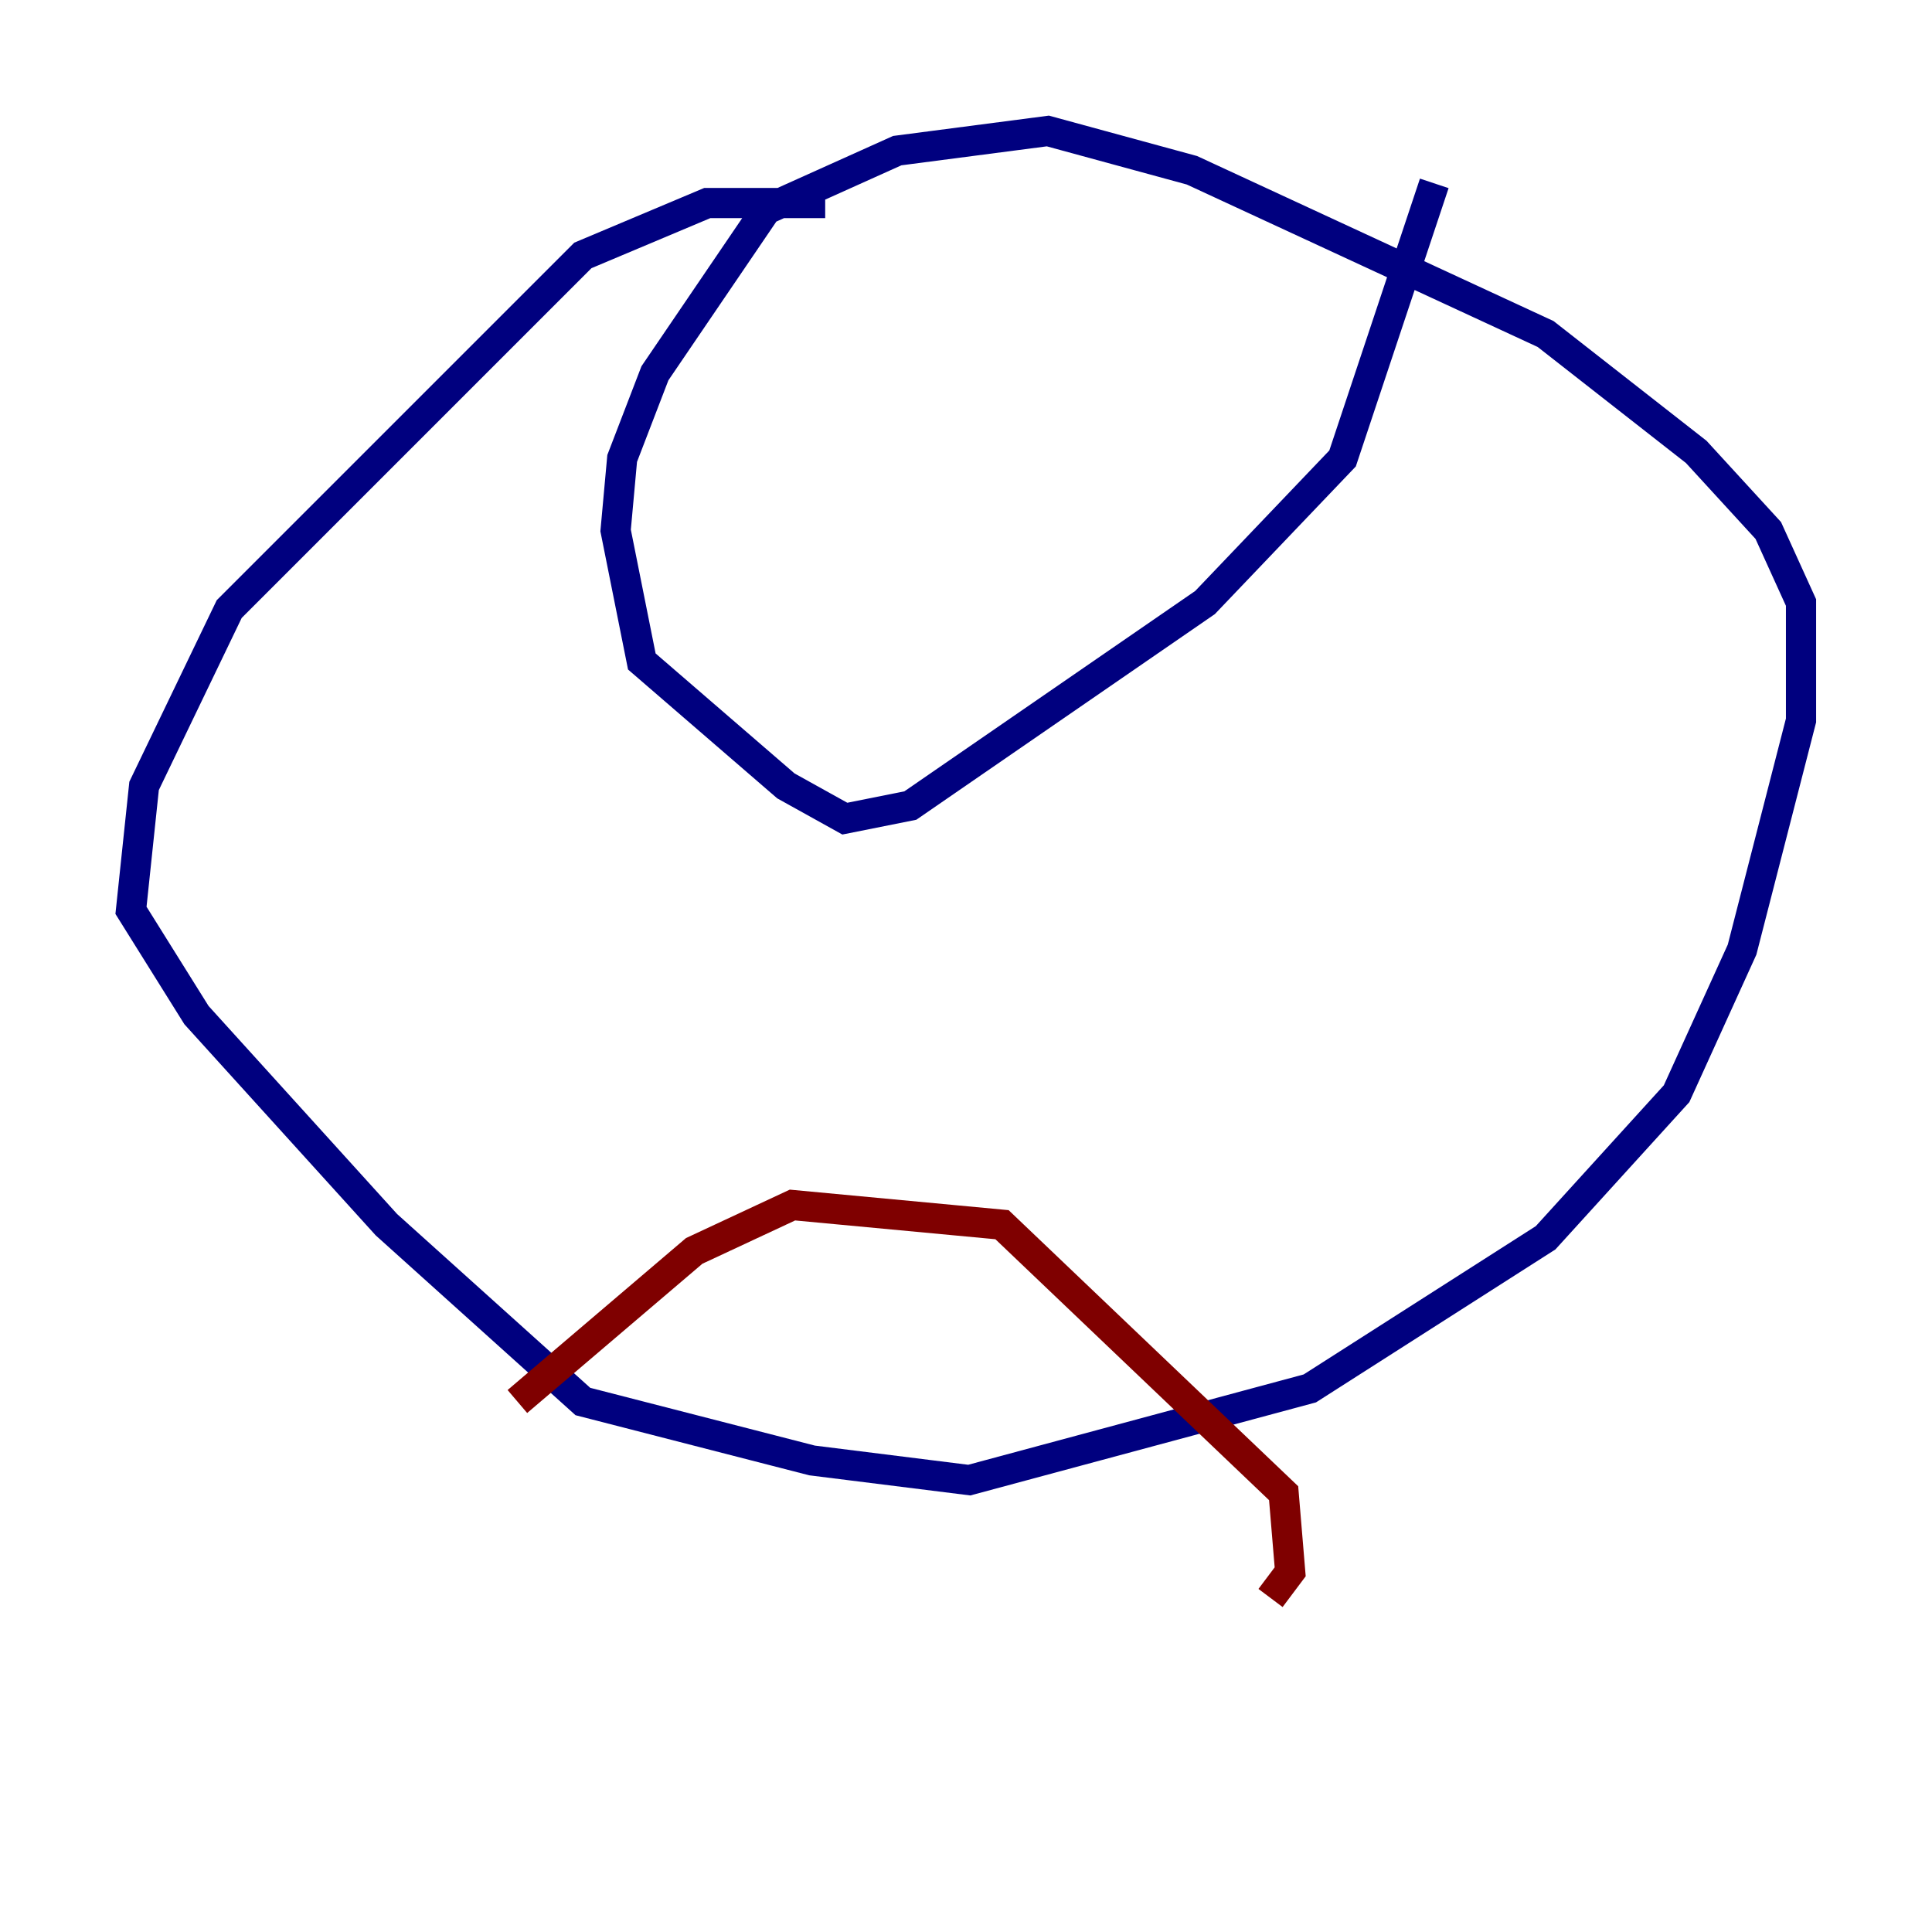 <?xml version="1.0" encoding="utf-8" ?>
<svg baseProfile="tiny" height="128" version="1.2" viewBox="0,0,128,128" width="128" xmlns="http://www.w3.org/2000/svg" xmlns:ev="http://www.w3.org/2001/xml-events" xmlns:xlink="http://www.w3.org/1999/xlink"><defs /><polyline fill="none" points="54.671,13.451 46.861,13.451 38.617,16.922 15.186,40.352 9.546,52.068 8.678,60.312 13.017,67.254 25.6,81.139 38.617,92.854 53.803,96.759 64.217,98.061 86.78,91.986 102.4,82.007 111.078,72.461 115.417,62.915 119.322,47.729 119.322,39.919 117.153,35.146 112.38,29.939 102.4,22.129 78.969,11.281 69.424,8.678 59.444,9.98 50.766,13.885 43.39,24.732 41.22,30.373 40.786,35.146 42.522,43.824 52.068,52.068 55.973,54.237 60.312,53.37 79.837,39.919 88.949,30.373 95.024,12.149" stroke="#00007f" stroke-width="2" /><polyline fill="none" points="34.278,92.854 45.993,82.875 52.502,79.837 66.386,81.139 85.044,98.929 85.478,104.136 84.176,105.871" stroke="#7f0000" stroke-width="2" /></svg>